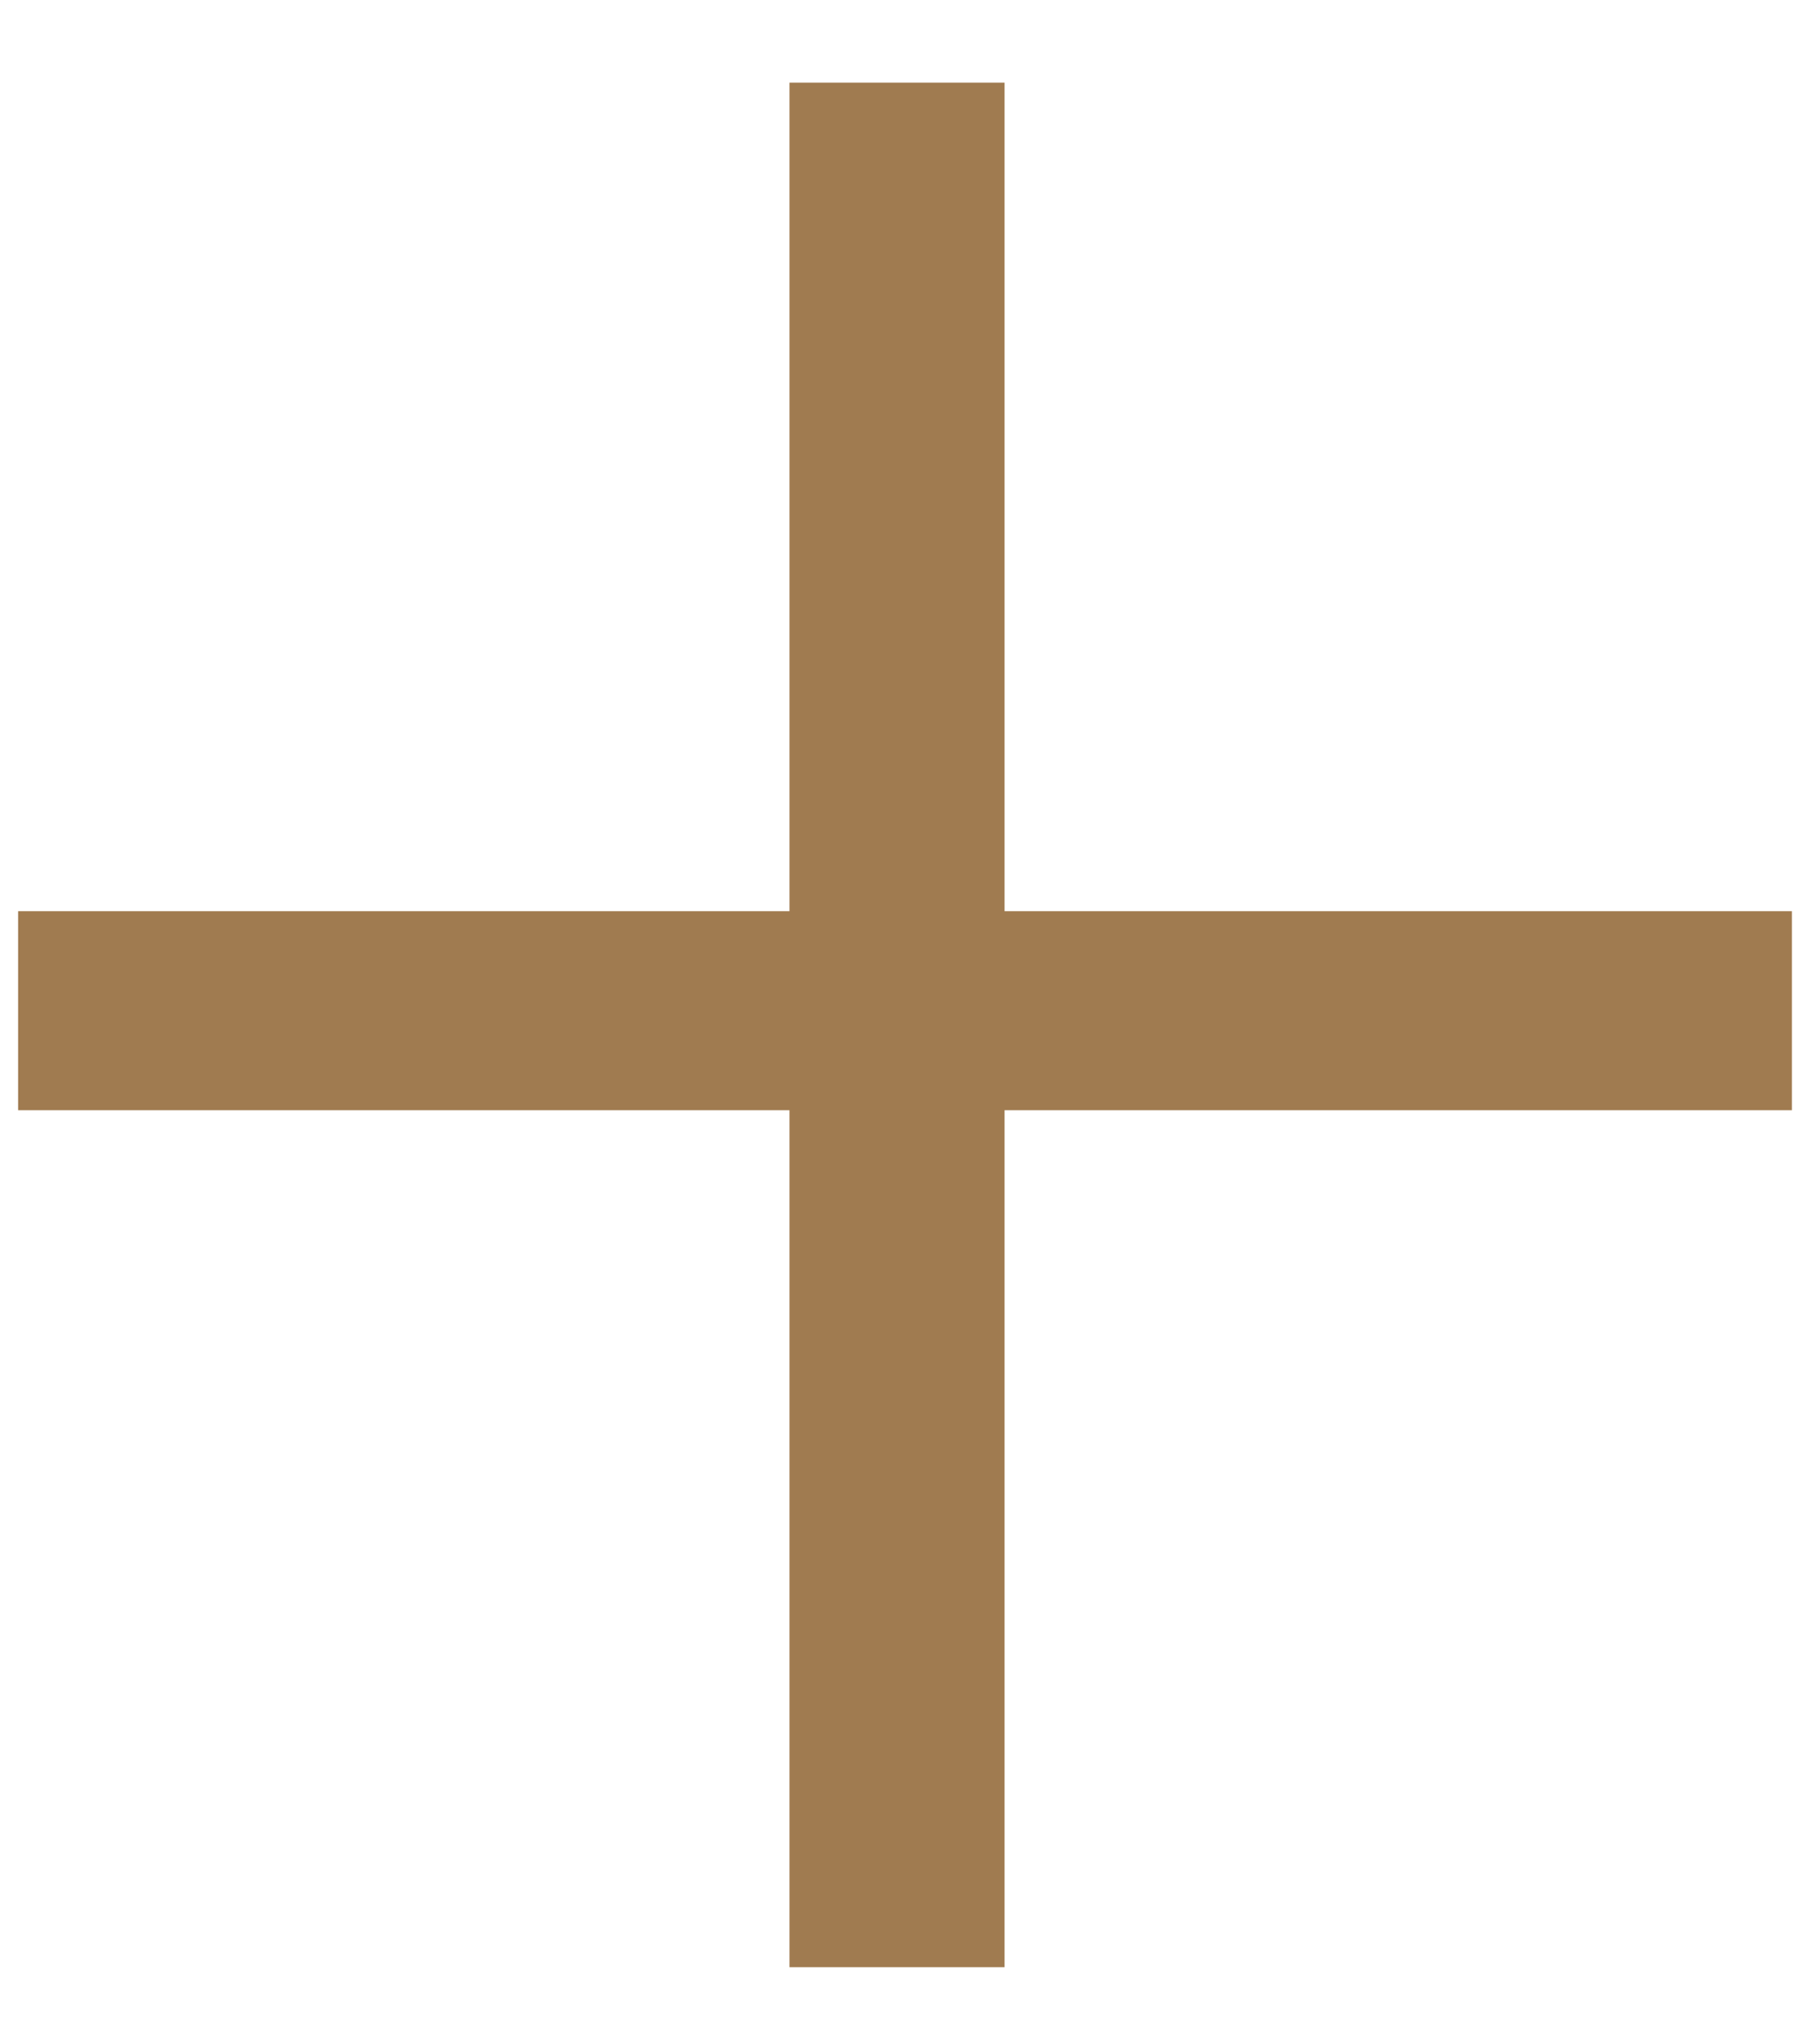 <svg xmlns="http://www.w3.org/2000/svg" width="18" height="20" fill="none" viewBox="0 0 18 20"><path fill="#A07B50" d="M9.935 9.009H17.722V10.977H9.935V19.45H7.808V10.977H0.179V9.009H7.808V0.817H9.935V9.009Z"/></svg>